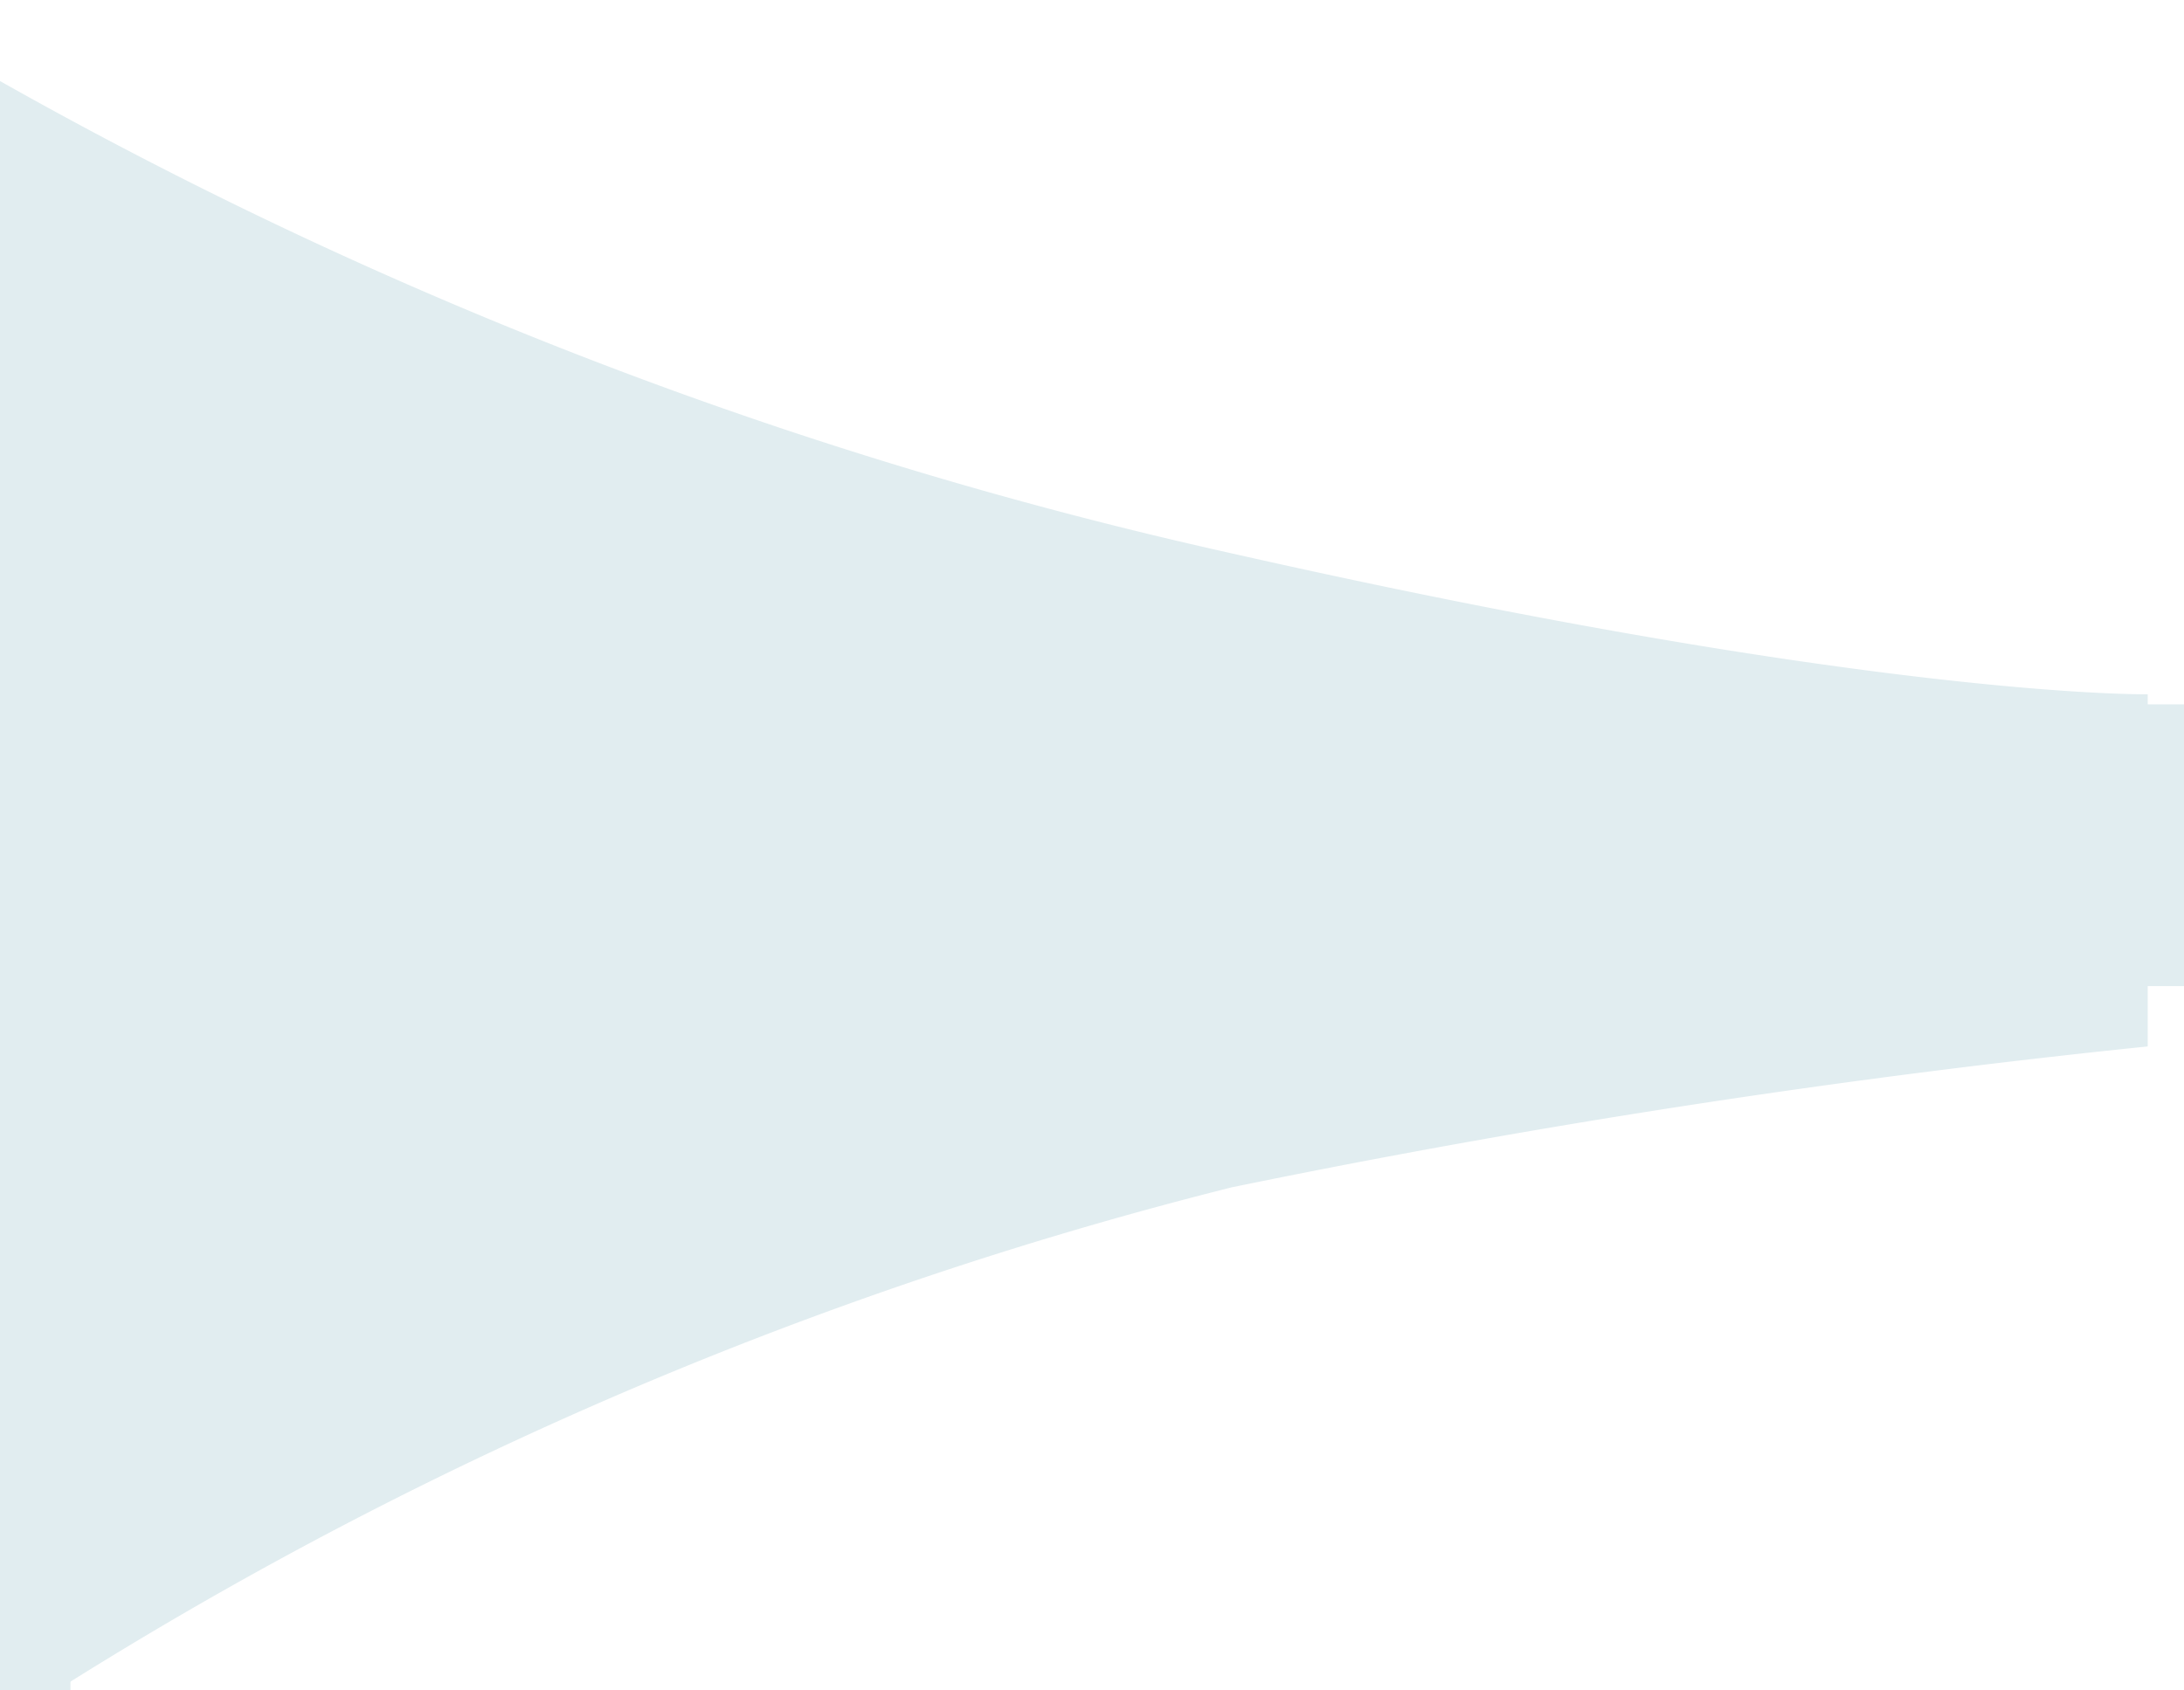 <svg id="test" xmlns="http://www.w3.org/2000/svg" xmlns:xlink="http://www.w3.org/1999/xlink" width="31" height="24" viewBox="0 0 31 24">
  <defs>
    <style>
      .cls-1, .cls-2 {
        fill: #e1edf0;
        fill-rule: evenodd;
      }

      .cls-1 {
        filter: url(#filter);
      }
    </style>
    <filter id="filter" x="0" y="0" width="31" height="24" filterUnits="userSpaceOnUse">
      <feGaussianBlur result="blur" stdDeviation="1" in="SourceAlpha"/>
      <feFlood result="flood" flood-color="#5988a6" flood-opacity="0.3"/>
      <feComposite result="composite" operator="out" in2="blur"/>
      <feOffset result="offset" dx="-0.515" dy="0.857"/>
      <feComposite result="composite-2" operator="in" in2="SourceAlpha"/>
      <feBlend result="blend" mode="multiply" in2="SourceGraphic"/>
    </filter>
  </defs>
  <path id="test-2" data-name="test" class="cls-1" d="M31,14a130.807,130.807,0,0,0-13,2A57.4,57.4,0,0,0,0,24V0A63.728,63.728,0,0,0,18,7c9.13,2.063,13,2,13,2v5Z"/>
  <path class="cls-2" d="M15,10H31v4H15V10ZM0,2H1V24H0V2Z"/>
</svg>
